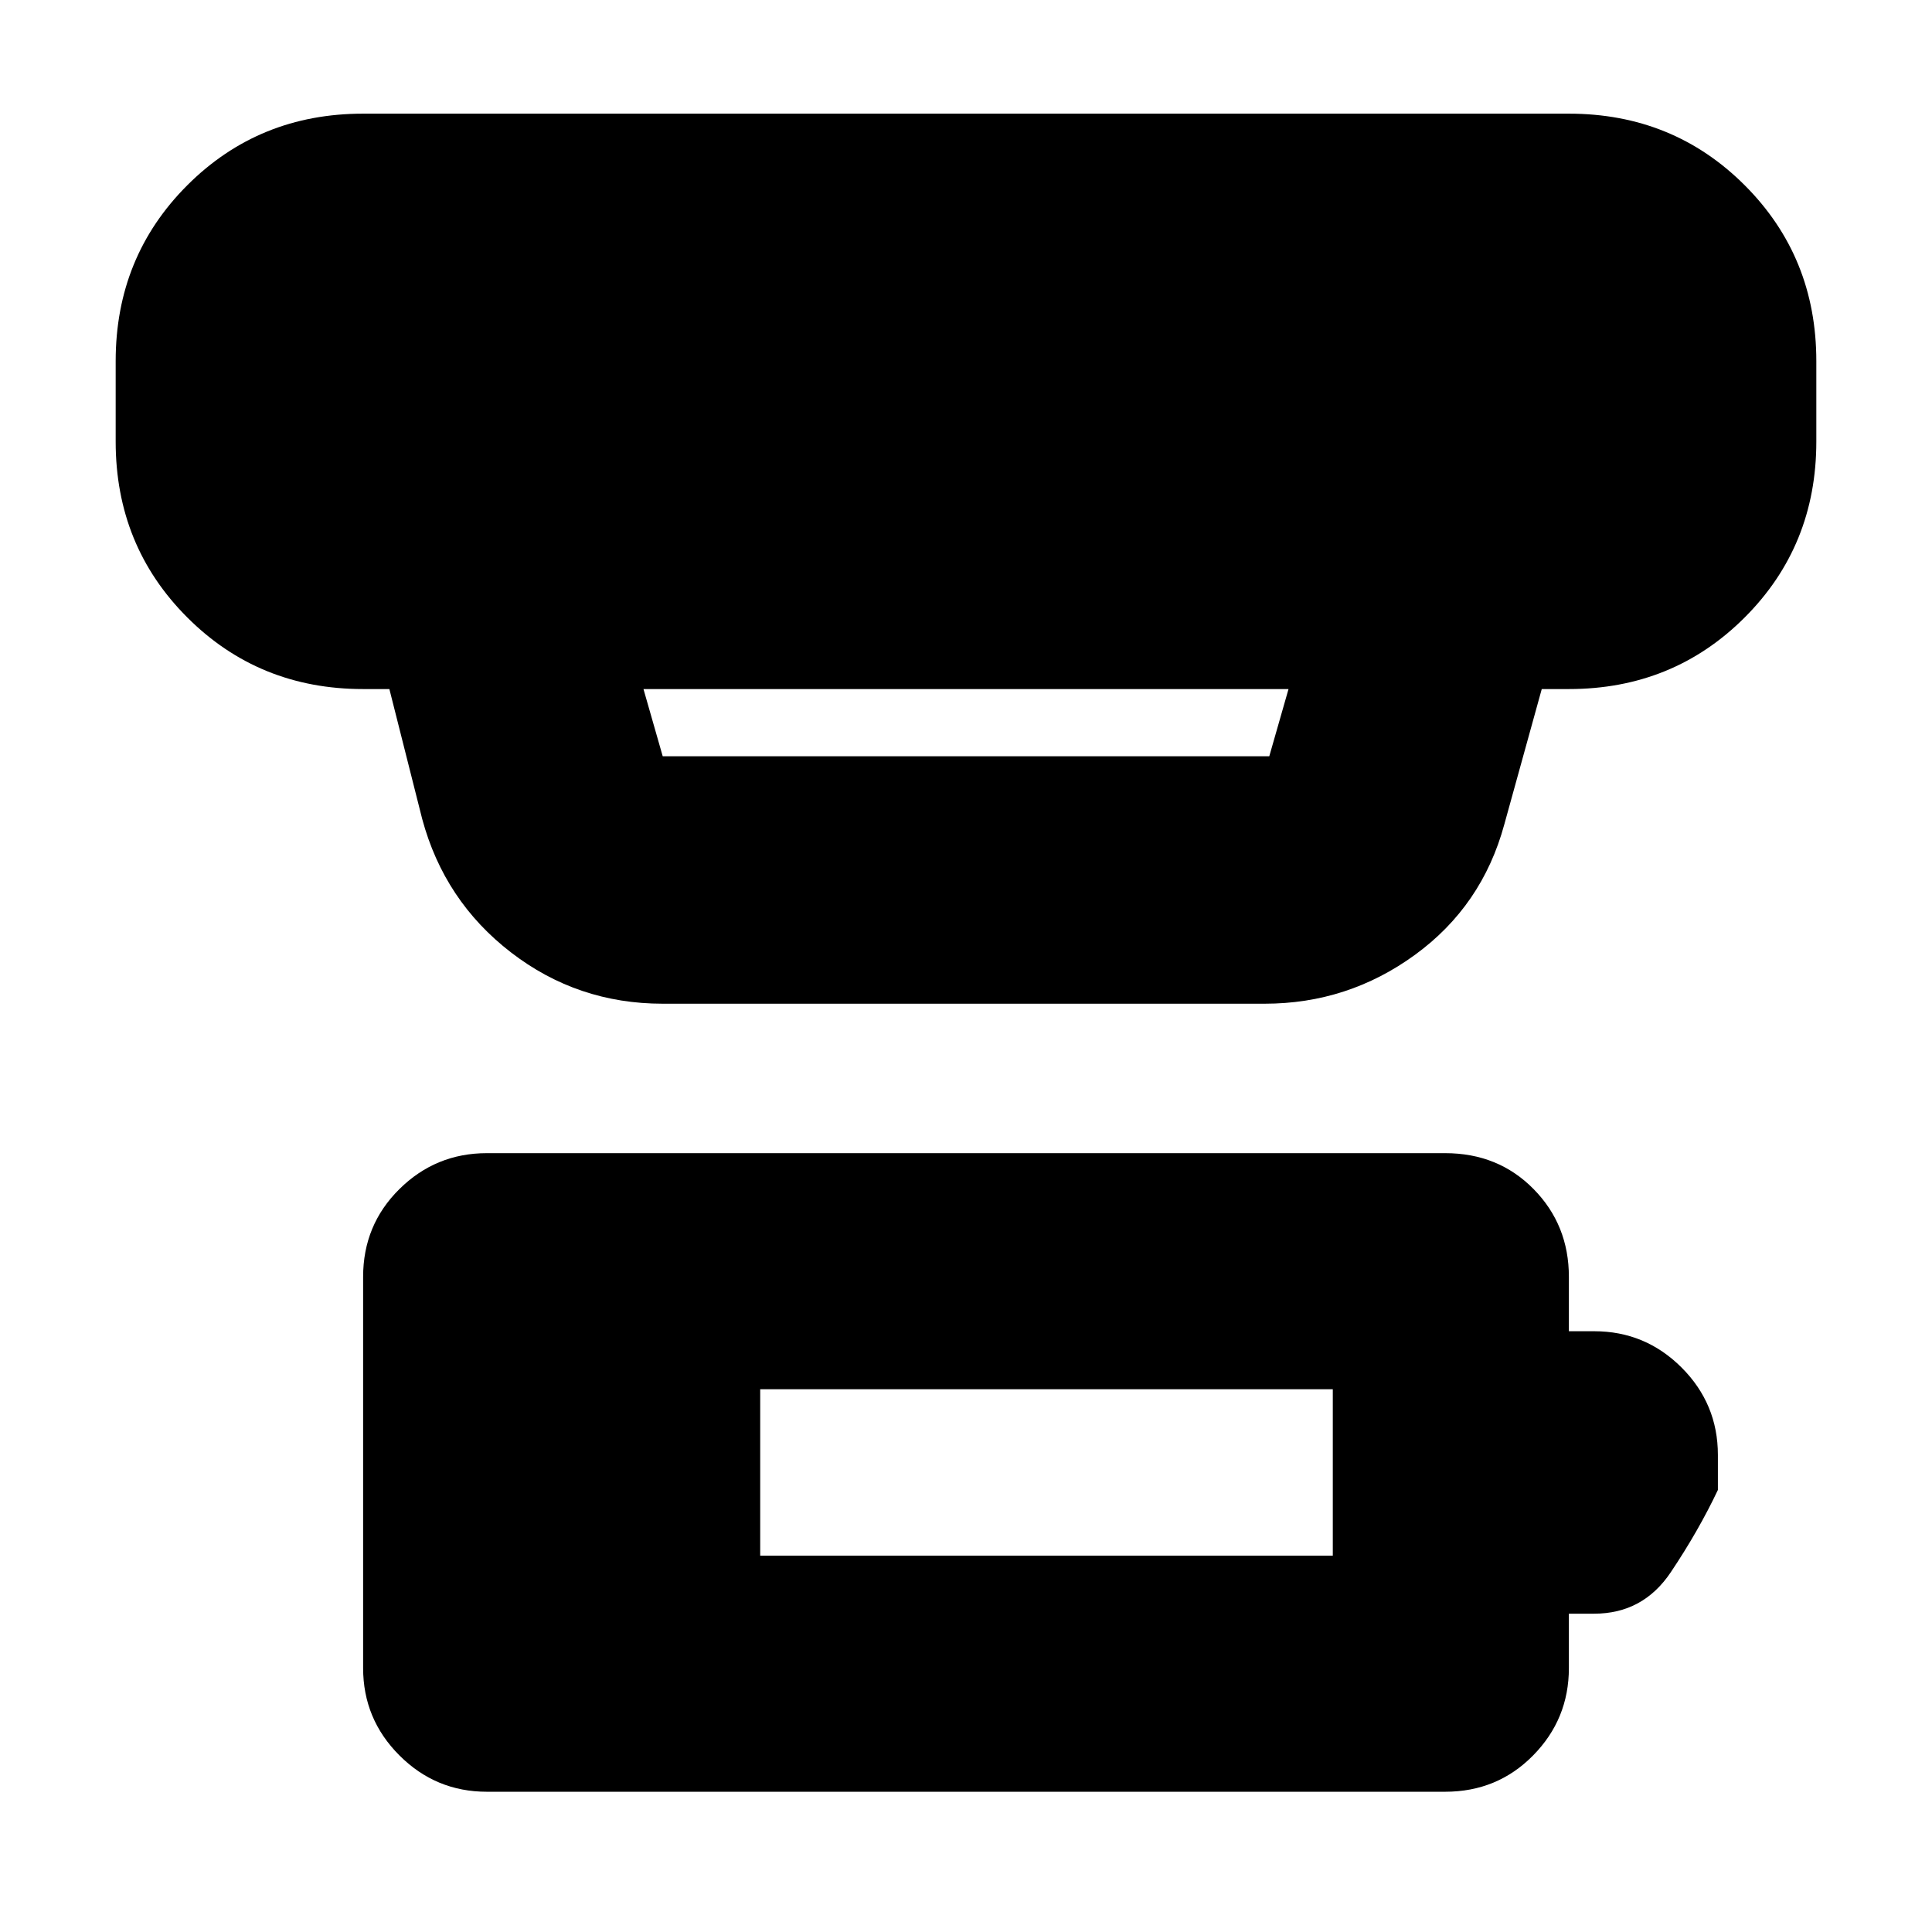 <svg xmlns="http://www.w3.org/2000/svg" height="24" viewBox="0 -960 960 960" width="24"><path d="M377.74-187h284.52v-82.69H377.74V-187ZM241.91-69.69q-25.39 0-43.43-18.05-18.05-18.04-18.05-43.43v-194.35q0-25.83 18.05-43.65Q216.52-387 241.91-387h476.18q26.39 0 43.93 17.83 17.55 17.82 17.55 43.65v27h12.56q25.39 0 43.44 18.04 18.04 18.05 18.04 43.44v17.39q-9.61 20.3-23.41 40.89-13.81 20.59-38.07 20.59h-12.56v27q0 25.39-17.77 43.43-17.76 18.05-43.71 18.05H241.91Zm77.83-547.92 9.56 33.39h301.4l9.56-33.39H319.74Zm9.56 156.35q-42.34 0-75.43-25.52t-44.09-66.31l-16.3-64.52h-13.05q-51.78 0-87.37-35.59-35.58-35.58-35.58-87.37v-40q0-51.78 35.58-87.37 35.59-35.58 87.37-35.58h599.14q51.78 0 87.37 35.58 35.58 35.59 35.58 87.37v40q0 51.79-35.58 87.37-35.59 35.59-87.37 35.59h-13.48l-18.61 67.26q-11 40.48-44.37 64.79-33.37 24.3-74.72 24.3H329.3Z"/></svg>